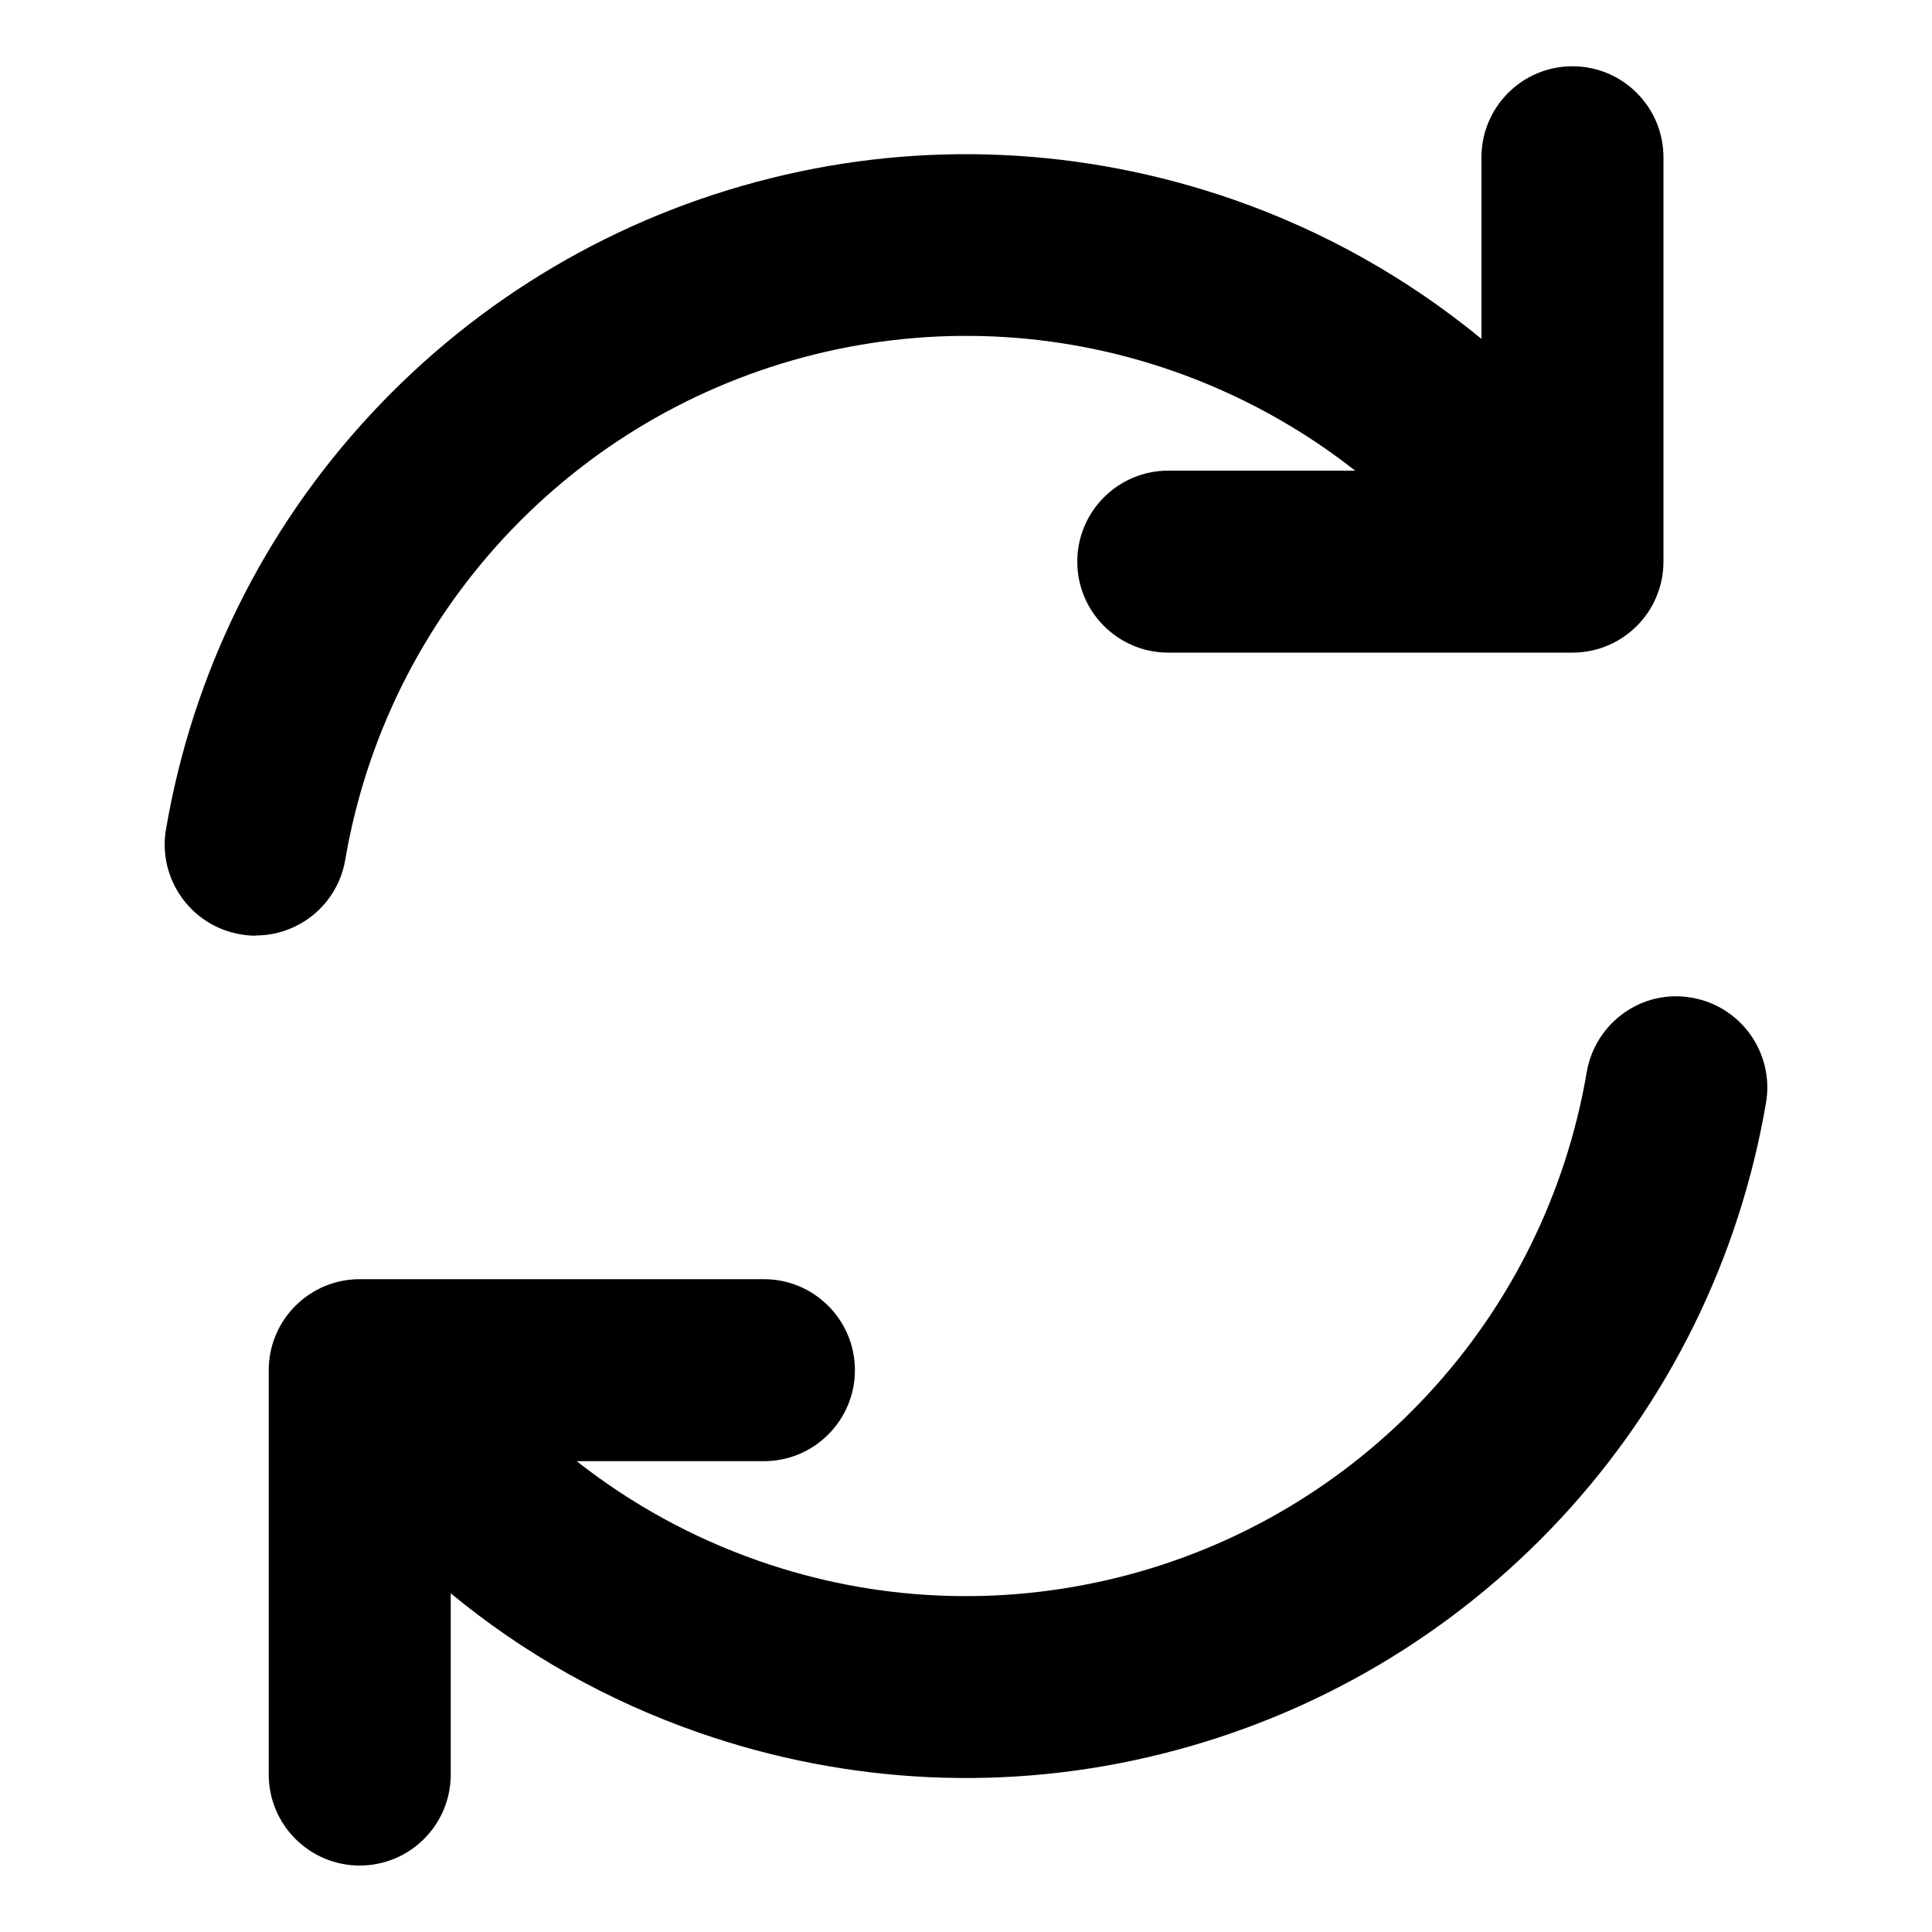 <svg id="Layer_1" data-name="Layer 1" xmlns="http://www.w3.org/2000/svg" viewBox="0 0 100 100">
                                        <defs>
                                          <style>
      .cls-1 {
        fill: CurrentColor;
      }
      .cls-2 {
        opacity: 1;
      }
    </style>
                                        </defs>
                                        <g class="cls-2">
                                          <path class="cls-1" d="M18.62,96.56c-2.6,0-4.71-2.11-4.71-4.71v-20.93c0-2.6,2.11-4.71,4.71-4.71h20.92c2.6,0,4.71,2.11,4.71,4.71s-2.11,4.71-4.71,4.71h-9.69c2.81,2.21,5.98,3.96,9.42,5.16,5.99,2.1,12.43,2.39,18.59.86,6.17-1.53,11.71-4.81,16.03-9.46,4.32-4.65,7.17-10.43,8.24-16.7.44-2.56,2.87-4.31,5.43-3.85,2.56.44,4.28,2.87,3.85,5.43-1.38,8.08-5.05,15.52-10.62,21.52-5.57,5.99-12.71,10.21-20.66,12.19-7.94,1.99-16.24,1.59-23.96-1.1-4.71-1.64-9.05-4.08-12.84-7.21v9.38c0,2.6-2.11,4.71-4.71,4.71ZM13.24,48.43c-.26,0-.53-.02-.8-.07-2.56-.44-4.28-2.87-3.85-5.43,1.38-8.07,5.04-15.51,10.62-21.51,5.57-5.99,12.71-10.21,20.66-12.19,7.95-1.99,16.23-1.59,23.97,1.1,4.71,1.64,9.04,4.09,12.84,7.21v-9.4c0-2.6,2.11-4.71,4.71-4.71s4.71,2.11,4.71,4.71v20.93c0,2.6-2.11,4.71-4.71,4.71h-20.92c-2.6,0-4.71-2.11-4.71-4.71s2.11-4.71,4.71-4.71h9.67c-2.81-2.21-5.98-3.95-9.4-5.15-6.01-2.1-12.44-2.39-18.6-.86-6.17,1.54-11.71,4.81-16.03,9.46-4.32,4.65-7.17,10.43-8.24,16.69-.39,2.3-2.38,3.92-4.63,3.92Z"/>
                                        </g>
                                      </svg>